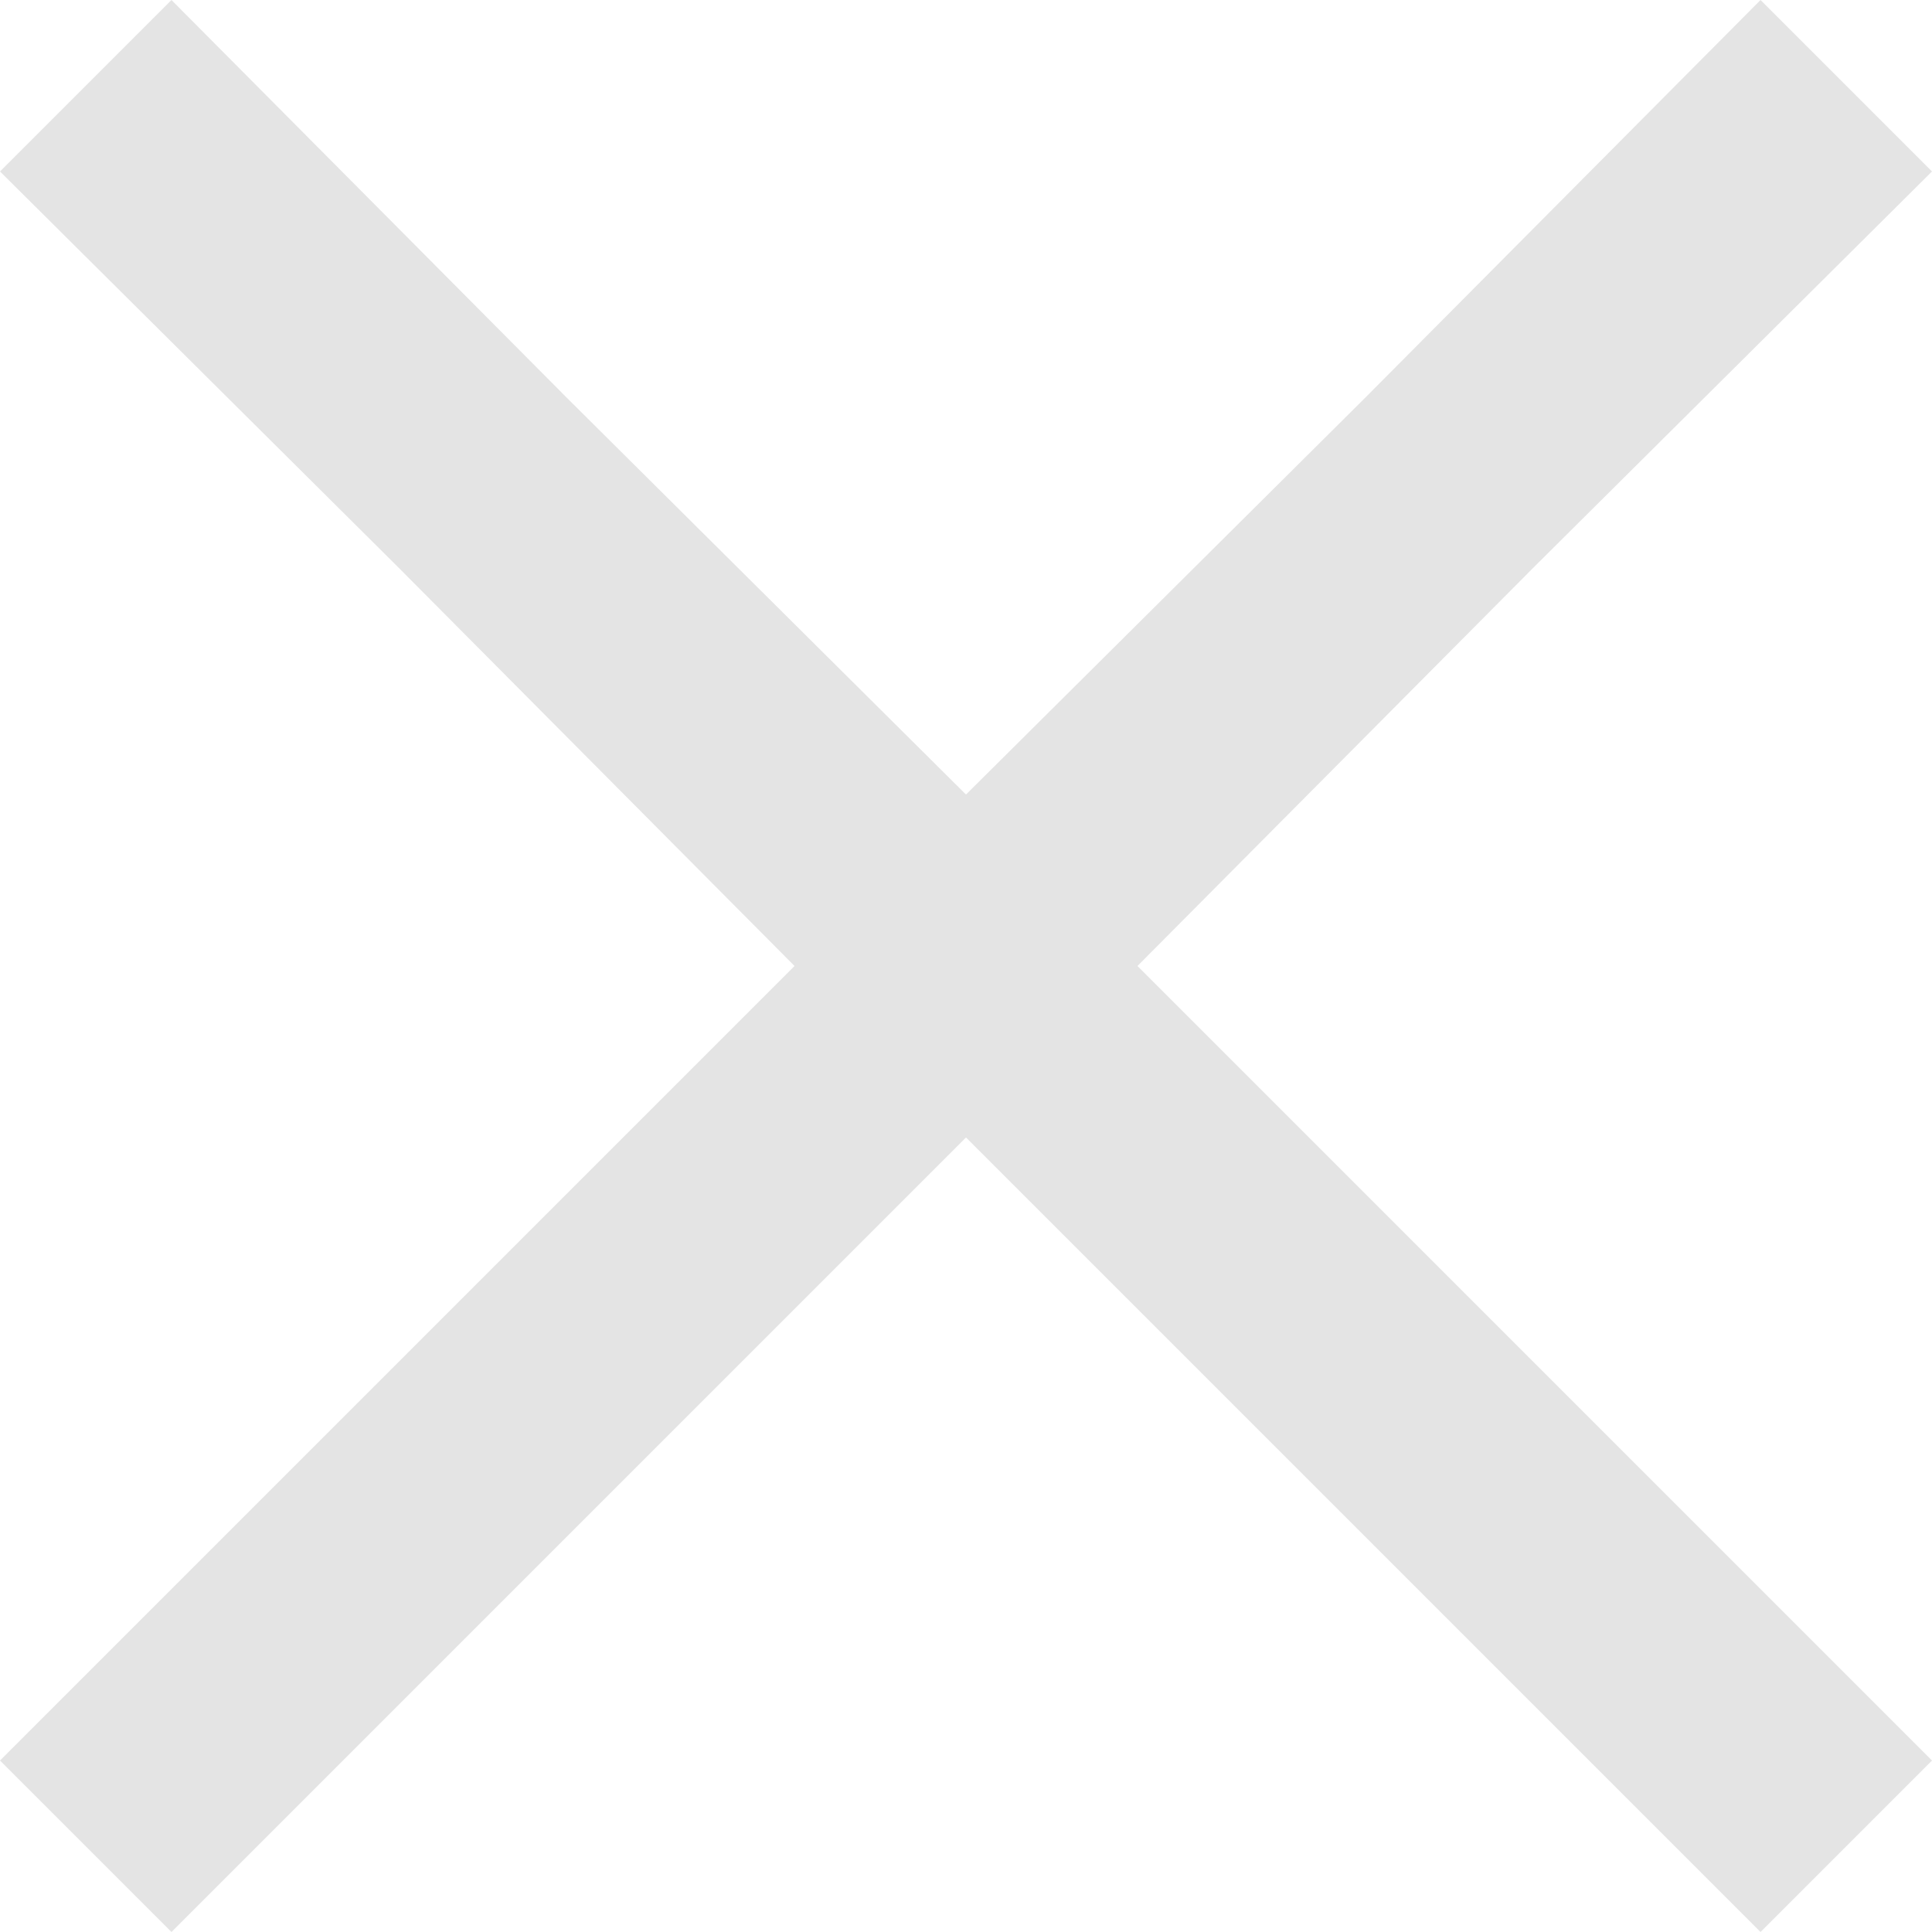 <svg xmlns="http://www.w3.org/2000/svg" viewBox="0 0 8 8"><path fill="#e4e4e4" d="M6.35 2.35 8 .71 7.29 0 5.65 1.65 4 3.29 2.35 1.65.71 0 0 .71l1.65 1.64L3.29 4 0 7.29.71 8 4 4.71 7.29 8 8 7.29 4.71 4l1.64-1.65z"/></svg>
